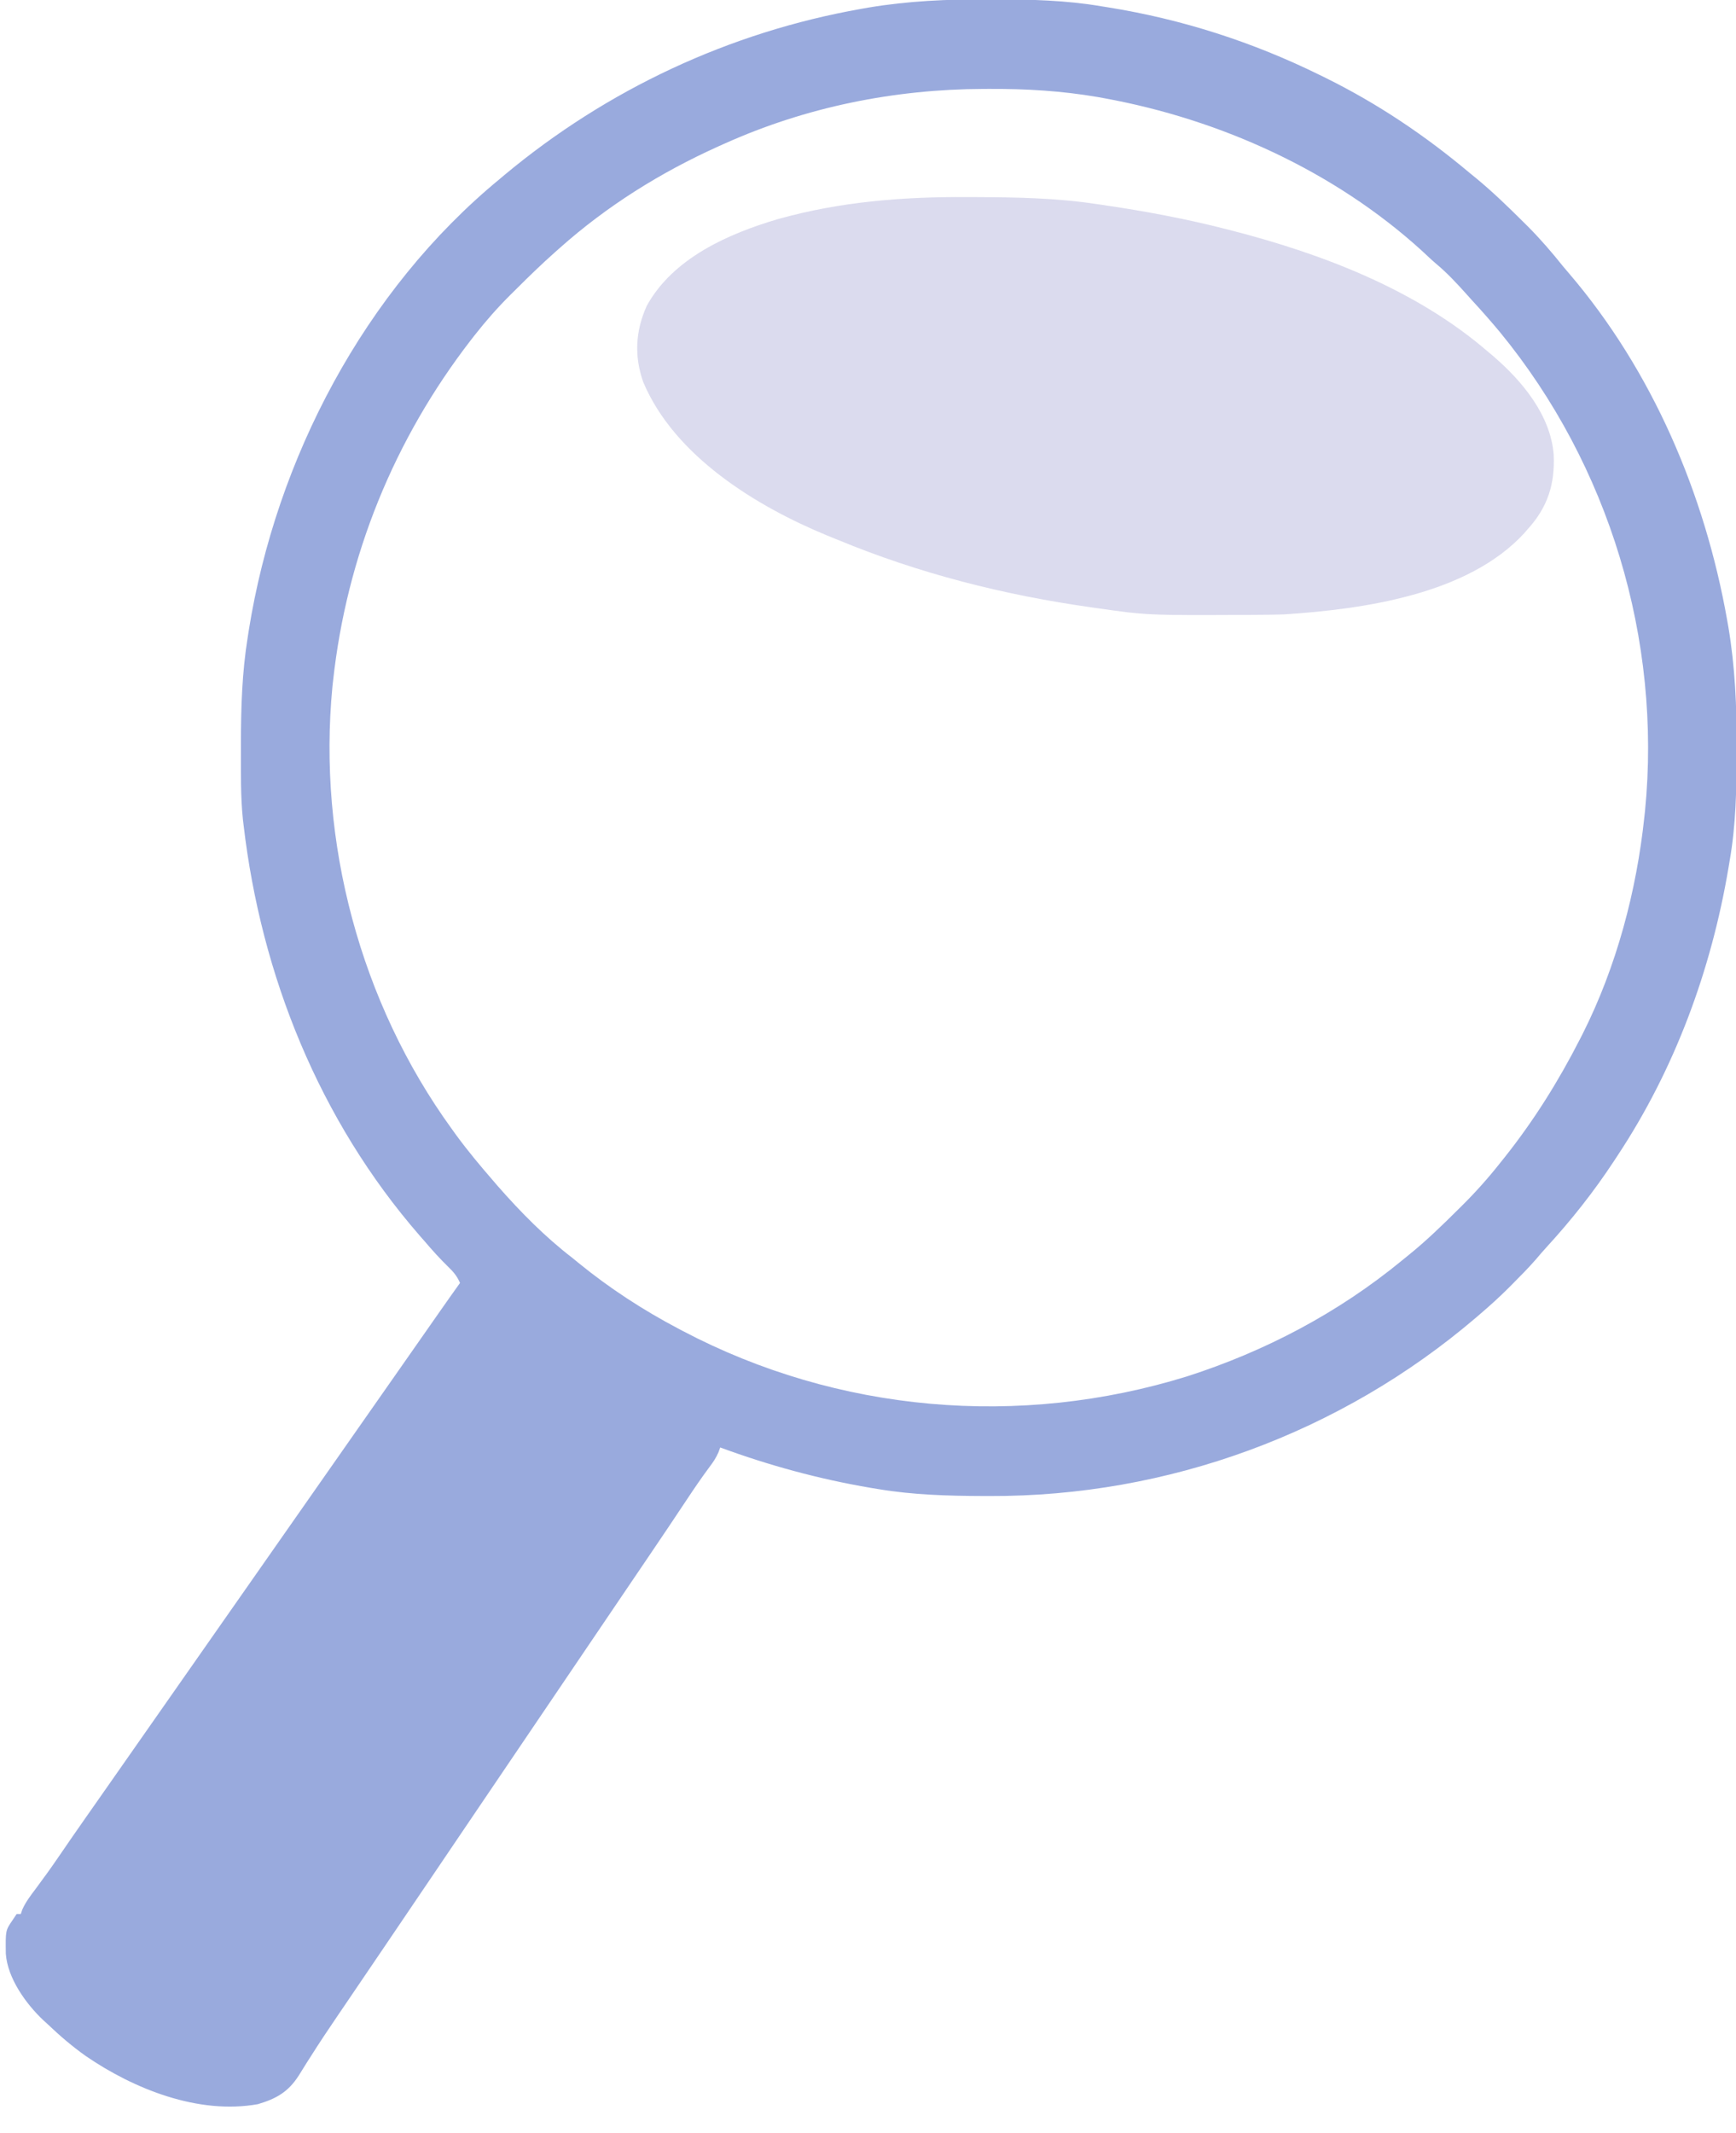 <?xml version="1.0" encoding="UTF-8"?>
<svg version="1.1" xmlns="http://www.w3.org/2000/svg" width="834" height="1024">
<path d="M0 0 C1.194 0.002 2.388 0.004 3.618 0.006 C20.749 0.05 37.514 0.436 54.438 3.312 C55.517 3.484 56.597 3.656 57.71 3.833 C93.238 9.53 127.157 20.431 159.438 36.312 C160.4 36.784 161.362 37.256 162.354 37.742 C187.371 50.114 210.089 65.385 231.438 83.312 C232.928 84.525 232.928 84.525 234.449 85.762 C242.287 92.216 249.556 99.218 256.75 106.375 C257.669 107.285 258.588 108.194 259.534 109.132 C265.595 115.219 271.081 121.603 276.438 128.312 C277.301 129.34 278.17 130.363 279.047 131.379 C319.258 178.267 344.501 237.572 355.188 298.062 C355.386 299.185 355.585 300.308 355.79 301.465 C358.999 320.602 359.813 339.494 359.75 358.875 C359.748 360.07 359.746 361.266 359.743 362.497 C359.694 379.623 359.378 396.402 356.438 413.312 C356.239 414.511 356.04 415.71 355.835 416.945 C347.559 466.048 330.028 513.692 302.438 555.312 C301.709 556.425 301.709 556.425 300.966 557.56 C291.217 572.407 280.368 586.126 268.355 599.211 C266.626 601.106 264.967 603.041 263.312 605 C259.715 609.128 255.863 612.997 252 616.875 C251.379 617.5 250.758 618.126 250.119 618.77 C245.722 623.152 241.156 627.281 236.438 631.312 C235.81 631.852 235.182 632.392 234.535 632.948 C169.537 688.466 86.311 718.927 0.938 718.625 C-0.162 718.623 -1.261 718.621 -2.393 718.618 C-19.287 718.565 -35.861 718.085 -52.562 715.312 C-54.417 715.007 -54.417 715.007 -56.309 714.694 C-81.092 710.476 -104.971 703.985 -128.562 695.312 C-128.825 696.045 -129.088 696.777 -129.359 697.531 C-130.577 700.347 -131.95 702.383 -133.812 704.812 C-137.63 709.957 -141.214 715.221 -144.75 720.562 C-150.657 729.473 -156.624 738.34 -162.625 747.188 C-163.069 747.843 -163.514 748.498 -163.972 749.173 C-166.255 752.541 -168.54 755.909 -170.825 759.276 C-174.805 765.144 -178.781 771.015 -182.757 776.885 C-184.942 780.111 -187.127 783.337 -189.312 786.562 C-190.188 787.854 -191.063 789.146 -191.938 790.438 C-200.688 803.354 -209.438 816.271 -218.188 829.188 C-218.621 829.827 -219.054 830.466 -219.5 831.125 C-220.375 832.417 -221.25 833.708 -222.125 835 C-224.314 838.231 -226.503 841.463 -228.692 844.694 C-232.611 850.479 -236.529 856.264 -240.449 862.048 C-242.612 865.24 -244.775 868.433 -246.938 871.625 C-247.367 872.259 -247.796 872.892 -248.238 873.545 C-254.737 883.137 -261.23 892.734 -267.721 902.332 C-275.202 913.393 -282.688 924.452 -290.188 935.5 C-290.956 936.633 -291.725 937.765 -292.494 938.898 C-295.717 943.647 -298.941 948.396 -302.165 953.145 C-303.96 955.79 -305.755 958.436 -307.549 961.082 C-309.334 963.714 -311.122 966.343 -312.914 968.971 C-317.064 975.07 -321.152 981.193 -325.094 987.43 C-325.799 988.532 -326.505 989.635 -327.232 990.771 C-328.529 992.807 -329.808 994.855 -331.063 996.917 C-336.093 1004.763 -341.867 1008.026 -350.688 1010.625 C-379.189 1015.748 -410.204 1003.363 -433.362 987.502 C-439.842 982.899 -445.82 977.805 -451.562 972.312 C-452.27 971.668 -452.978 971.023 -453.707 970.359 C-462.025 962.534 -470.946 950.191 -471.766 938.387 C-471.92 927.22 -471.92 927.22 -468.562 922.312 C-467.902 921.322 -467.243 920.332 -466.562 919.312 C-465.902 919.312 -465.243 919.312 -464.562 919.312 C-464.334 918.628 -464.106 917.944 -463.871 917.238 C-462.251 913.616 -460.012 910.639 -457.625 907.5 C-453.724 902.278 -449.921 897.011 -446.25 891.625 C-442.122 885.577 -437.954 879.559 -433.75 873.562 C-433.161 872.722 -432.572 871.882 -431.966 871.017 C-430.764 869.303 -429.563 867.59 -428.361 865.877 C-425.425 861.691 -422.494 857.502 -419.562 853.312 C-418.396 851.646 -417.229 849.979 -416.062 848.312 C-415.485 847.487 -414.908 846.663 -414.312 845.812 C-348.688 752.062 -348.688 752.062 -283.062 658.312 C-282.484 657.486 -281.906 656.66 -281.31 655.809 C-280.151 654.153 -278.992 652.497 -277.832 650.841 C-274.803 646.513 -271.774 642.185 -268.746 637.855 C-268.119 636.959 -267.492 636.062 -266.846 635.139 C-265.653 633.433 -264.46 631.727 -263.268 630.021 C-260.058 625.433 -256.825 620.863 -253.562 616.312 C-254.98 613.06 -256.688 610.999 -259.25 608.562 C-263.255 604.651 -266.931 600.569 -270.562 596.312 C-271.351 595.413 -272.14 594.513 -272.953 593.586 C-321.083 538.283 -349.115 468.761 -357.562 396.312 C-357.667 395.442 -357.772 394.572 -357.879 393.675 C-359.007 382.606 -358.806 371.427 -358.812 360.312 C-358.813 359.195 -358.814 358.077 -358.815 356.926 C-358.798 339.865 -358.281 323.189 -355.562 306.312 C-355.391 305.211 -355.219 304.11 -355.042 302.975 C-341.916 220.707 -299.478 139.749 -234.562 86.312 C-233.784 85.656 -233.005 85 -232.203 84.324 C-182.821 43.197 -124.097 15.743 -60.812 4.562 C-59.69 4.364 -58.567 4.165 -57.41 3.96 C-38.273 0.751 -19.381 -0.061 0 0 Z M-126.562 69.312 C-127.555 69.756 -128.547 70.199 -129.569 70.656 C-157.24 83.15 -182.856 99.111 -205.562 119.312 C-206.656 120.277 -206.656 120.277 -207.771 121.26 C-214.264 127.034 -220.48 133.047 -226.625 139.188 C-227.554 140.104 -228.483 141.021 -229.439 141.965 C-235.586 148.099 -241.209 154.477 -246.562 161.312 C-247.112 162.013 -247.661 162.713 -248.226 163.435 C-285.203 211.238 -308.014 267.175 -314.562 327.312 C-314.658 328.183 -314.754 329.054 -314.853 329.951 C-322.056 404.358 -301.455 481.789 -257.562 542.312 C-256.424 543.894 -256.424 543.894 -255.262 545.508 C-249.702 553.072 -243.711 560.227 -237.562 567.312 C-236.881 568.108 -236.199 568.903 -235.496 569.723 C-224.556 582.204 -212.732 594.194 -199.562 604.312 C-198.058 605.542 -198.058 605.542 -196.523 606.797 C-181.676 618.898 -165.511 629.404 -148.562 638.312 C-147.947 638.639 -147.331 638.965 -146.697 639.301 C-72.045 678.597 15.334 686.11 95.812 661.148 C133.323 649.095 168.326 630.669 198.808 605.65 C199.874 604.775 200.945 603.905 202.021 603.042 C210.6 596.139 218.449 588.508 226.25 580.75 C226.738 580.267 227.226 579.784 227.729 579.287 C234.427 572.645 240.6 565.726 246.438 558.312 C247.001 557.608 247.565 556.904 248.146 556.178 C262.263 538.453 274.138 519.484 284.438 499.312 C284.866 498.477 285.295 497.641 285.737 496.779 C302.011 464.497 311.678 428.156 315.438 392.312 C315.579 391.04 315.579 391.04 315.723 389.742 C323.825 307.422 298.493 223.723 246.087 159.848 C241.677 154.538 237.119 149.384 232.438 144.312 C231.531 143.304 230.626 142.295 229.723 141.285 C225.211 136.263 220.683 131.404 215.496 127.062 C213.087 125.015 210.806 122.851 208.5 120.688 C166.376 82.393 111.718 57.664 56.062 47.5 C54.995 47.305 53.928 47.11 52.828 46.909 C35.56 43.947 18.373 42.929 0.875 43 C-0.083 43.002 -1.041 43.004 -2.028 43.007 C-44.99 43.161 -87.276 51.661 -126.562 69.312 Z " fill="#99AADD" transform="translate(474.562,-0.313)"/>
<path d="M0 0 C1.376 0.005 2.753 0.01 4.129 0.014 C23.647 0.085 42.917 0.437 62.25 3.375 C63.687 3.587 65.123 3.798 66.56 4.009 C85.988 6.898 105.218 10.481 124.25 15.375 C125.265 15.634 126.28 15.892 127.326 16.159 C170.913 27.412 215.806 44.579 250.25 74.375 C251.09 75.081 251.931 75.788 252.797 76.516 C266.639 88.467 280.179 104.741 281.664 123.676 C282.32 137.699 278.815 148.866 269.25 159.375 C268.678 160.039 268.105 160.703 267.516 161.387 C240.366 190.915 190.106 197.884 152.25 200.375 C148.005 200.523 143.763 200.561 139.516 200.578 C137.74 200.589 137.74 200.589 135.928 200.6 C86.367 200.828 86.367 200.828 62.25 197.375 C61.185 197.226 61.185 197.226 60.099 197.074 C17.7 191.124 -23.152 180.797 -62.75 164.375 C-64.26 163.764 -65.771 163.153 -67.281 162.543 C-101.64 148.38 -140.661 124.388 -155.688 88.938 C-160.144 76.398 -159.483 64.349 -154.062 52.25 C-141.427 29.306 -114.879 17.579 -90.791 10.51 C-60.984 2.186 -30.834 -0.188 0 0 Z " fill="#DBDBEE" transform="translate(464.75,94.625)"/>
</svg>
